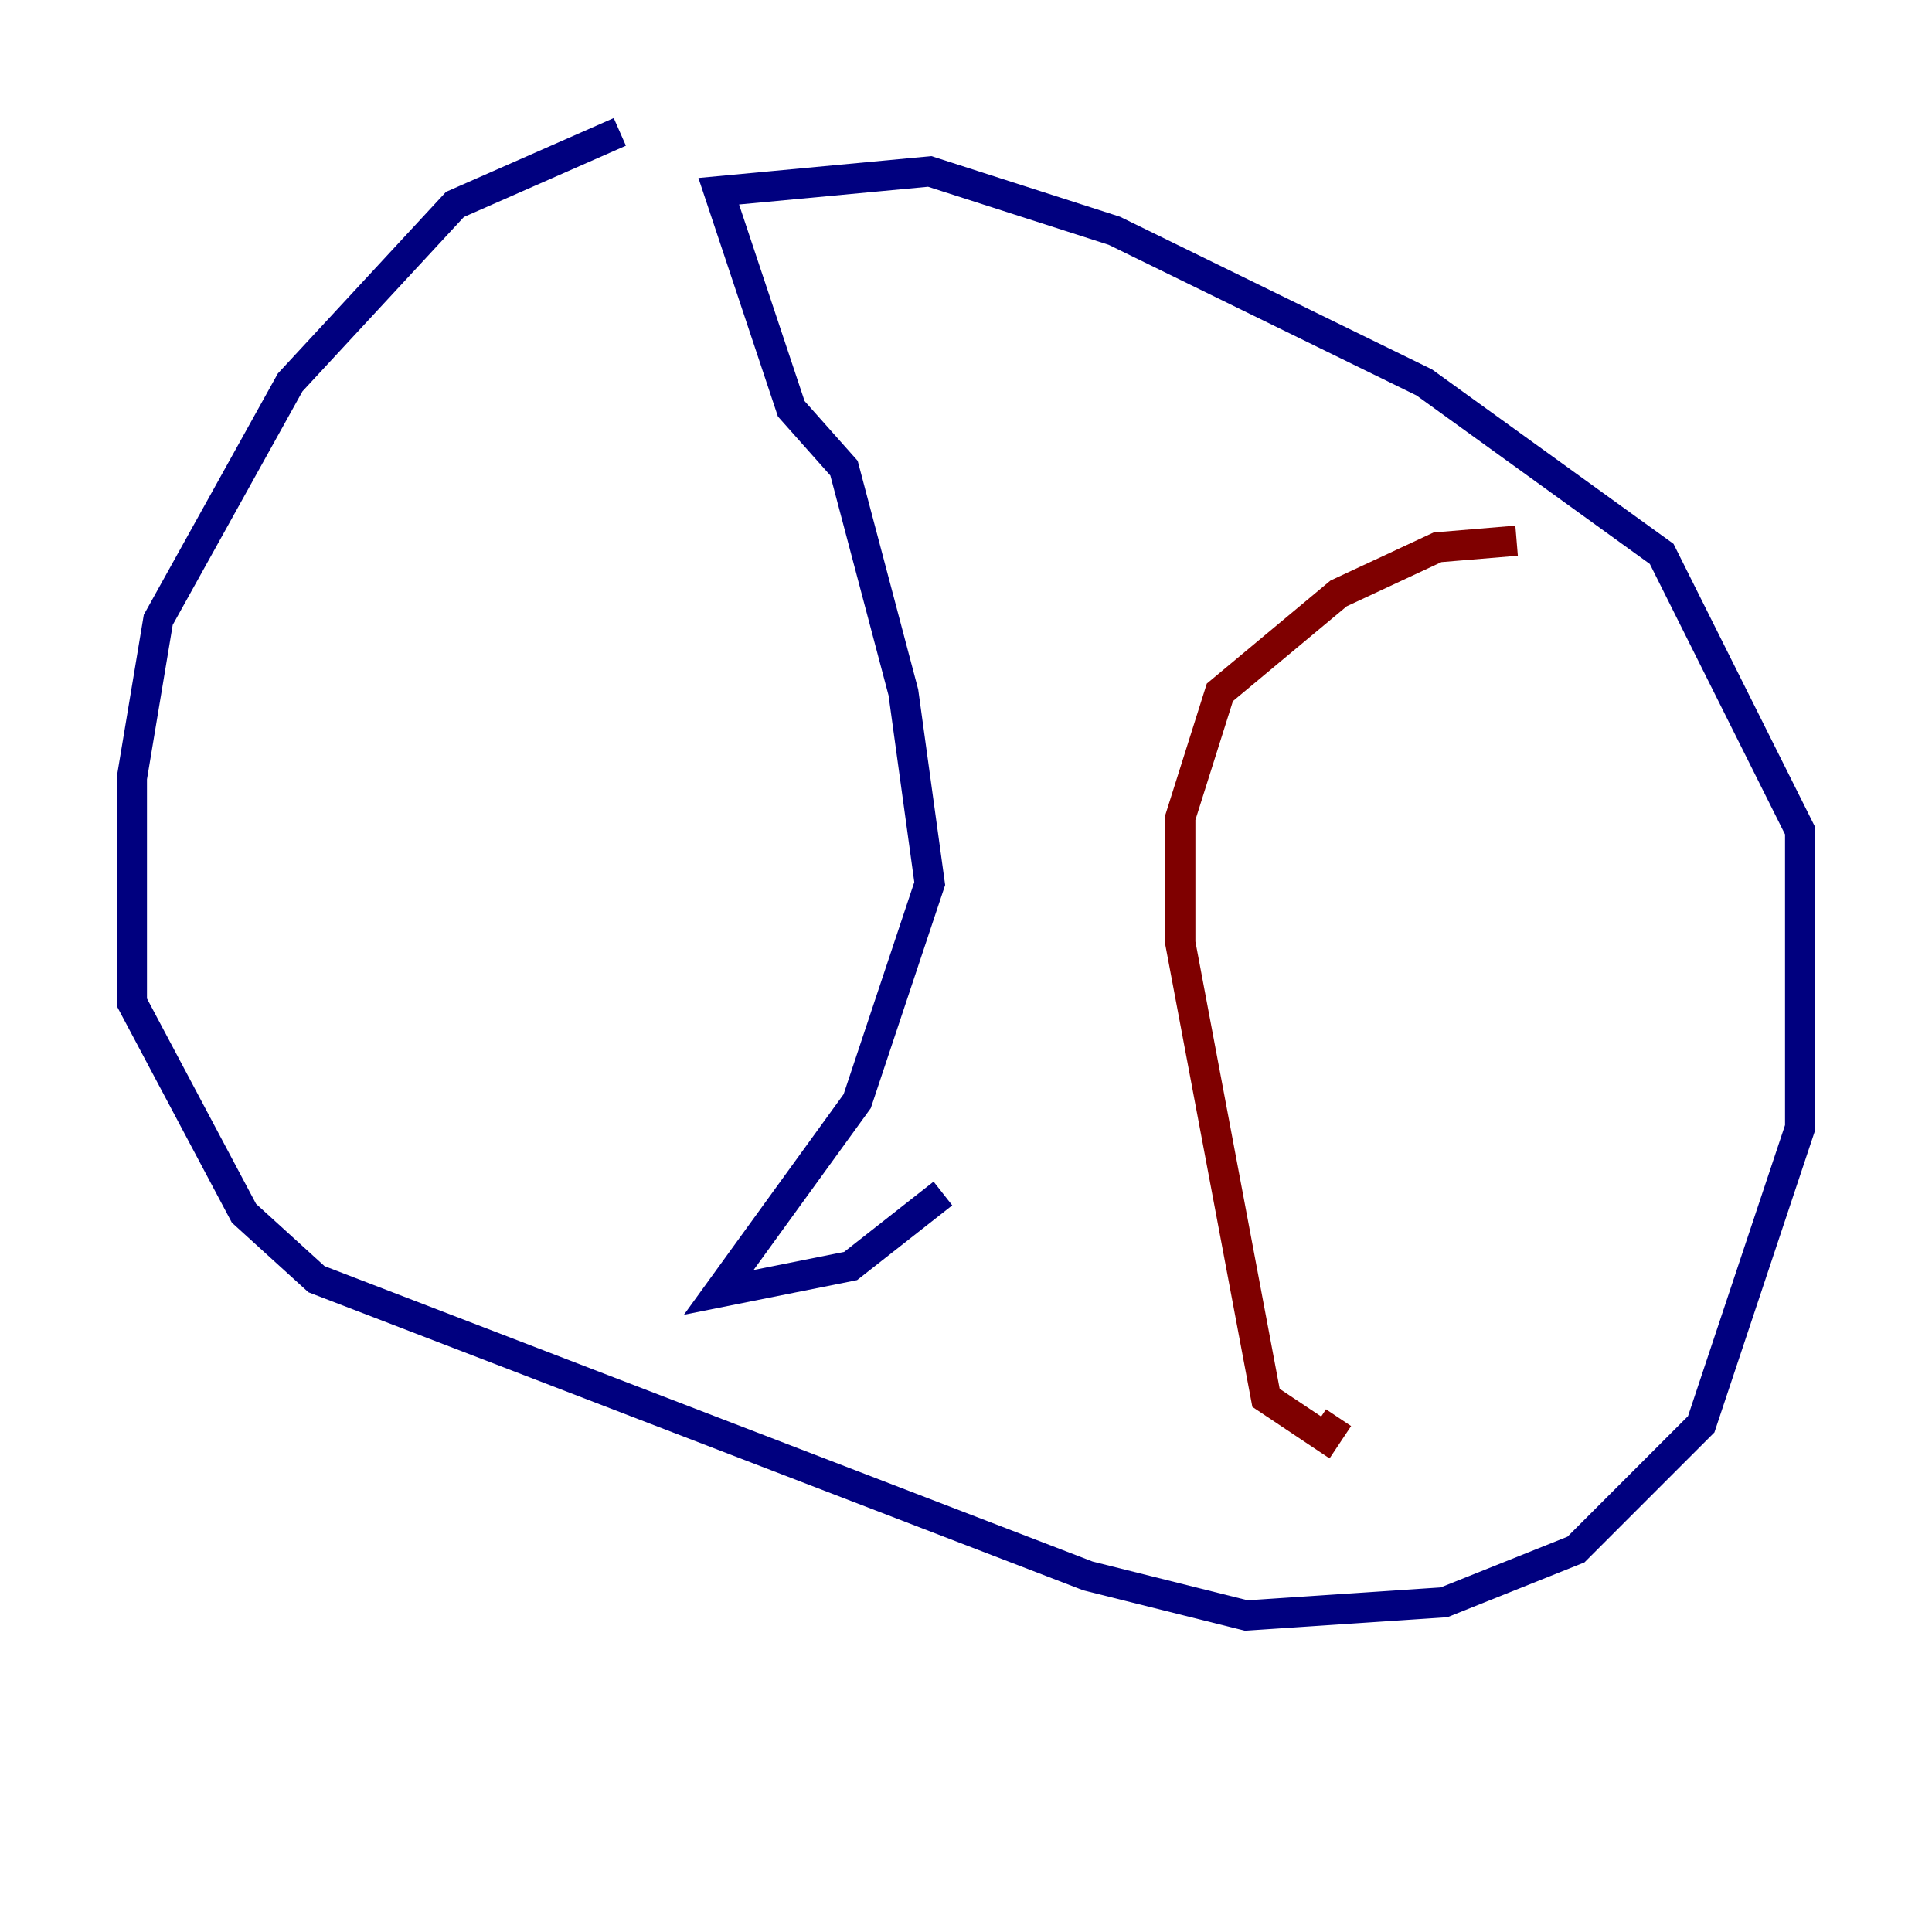 <?xml version="1.0" encoding="utf-8" ?>
<svg baseProfile="tiny" height="128" version="1.2" viewBox="0,0,128,128" width="128" xmlns="http://www.w3.org/2000/svg" xmlns:ev="http://www.w3.org/2001/xml-events" xmlns:xlink="http://www.w3.org/1999/xlink"><defs /><polyline fill="none" points="41.065,8.737 30.143,13.543 19.222,25.338 10.485,41.065 8.737,51.55 8.737,66.403 16.164,80.382 20.969,84.751 72.082,104.41 82.567,107.031 95.672,106.157 104.41,102.662 112.71,94.362 119.263,74.703 119.263,55.044 110.089,36.696 94.362,25.338 73.829,15.29 61.597,11.358 47.618,12.669 52.423,27.085 55.918,31.017 59.85,45.87 61.597,58.539 56.792,72.956 47.618,85.625 56.355,83.877 62.471,79.072" stroke="#00007f" stroke-width="2" /><polyline fill="none" points="100.478,35.822 95.236,36.259 88.683,39.317 80.819,45.87 78.198,54.171 78.198,62.471 83.877,92.614 87.809,95.236 88.683,93.925" stroke="#7f0000" stroke-width="2" /></svg>